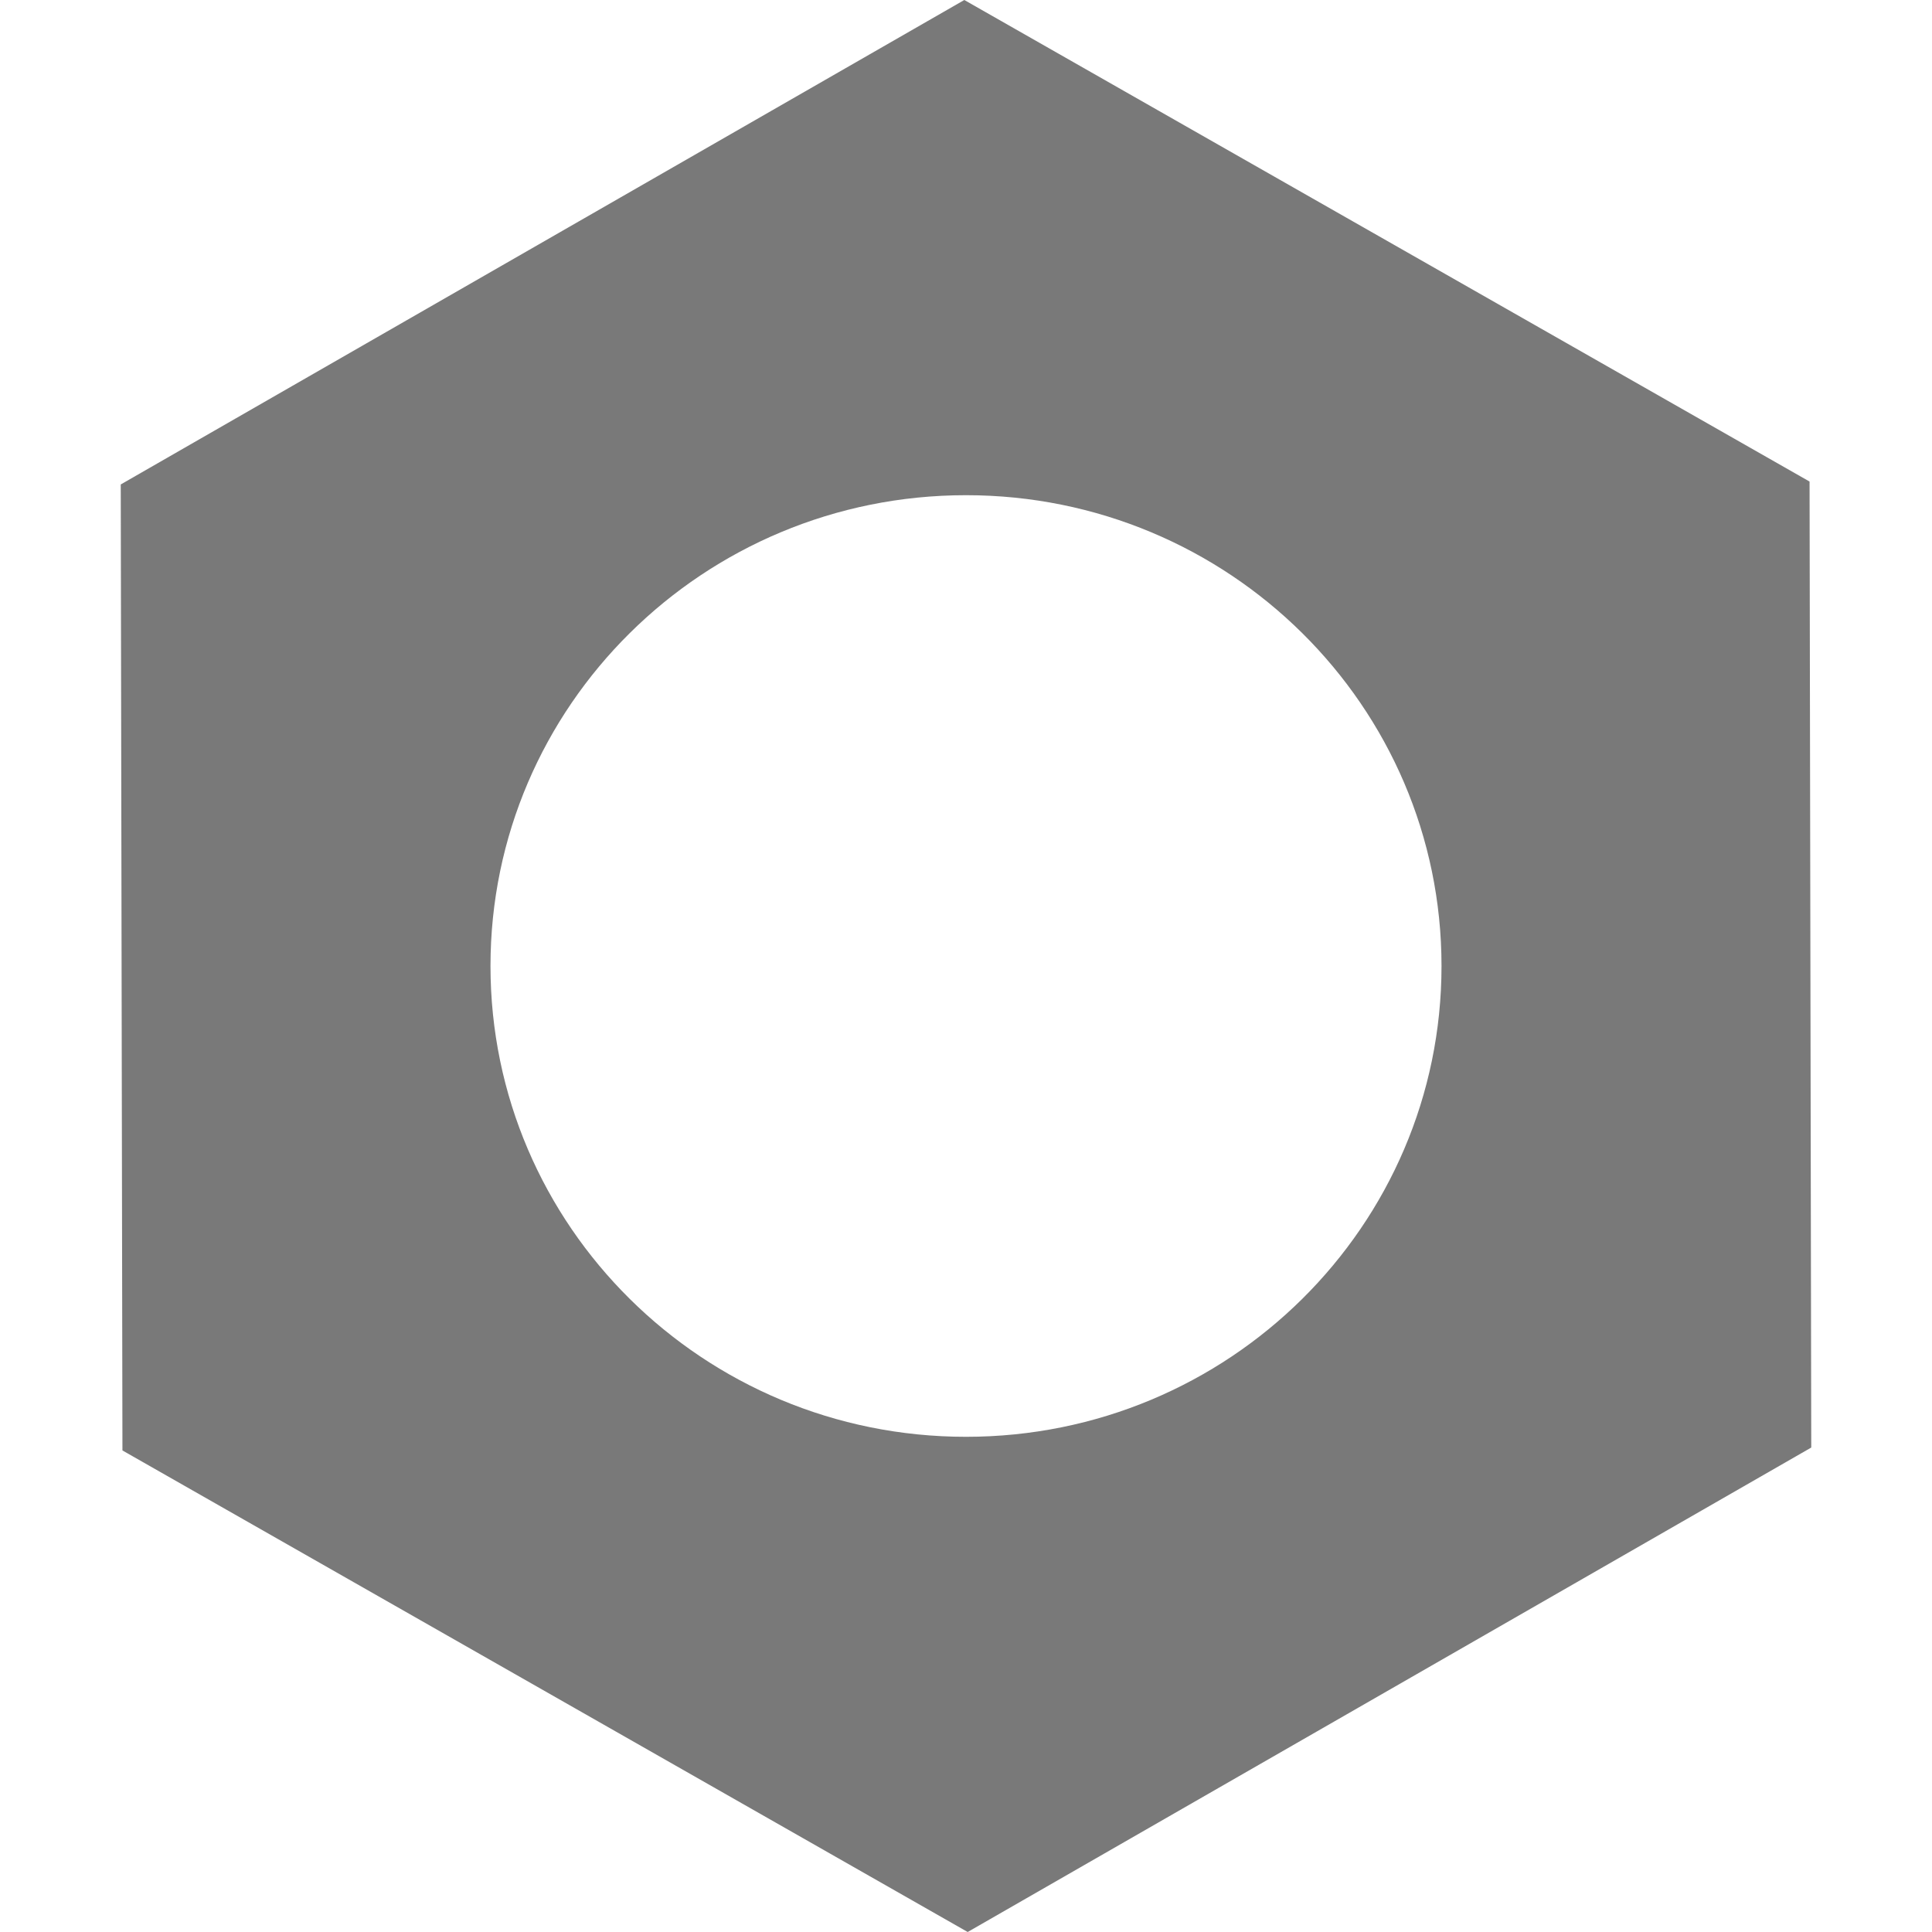 <svg version="1.1" id="Layer_1" xmlns="http://www.w3.org/2000/svg" xmlns:xlink="http://www.w3.org/1999/xlink" x="0px" y="0px" width="16px" height="16px" viewBox="0 0 16 16" enable-background="new 0 0 16 16" xml:space="preserve">
  <g id="icon">
    <path d="M14.986,3.988L7.986,0L1,4.012l0.014,8l7,3.988L15,11.988L14.986,3.988zM8,11.899c-2.175,0,-3.938,-1.746,-3.938,-3.899S5.825,4.101,8,4.101S11.938,5.847,11.938,8S10.175,11.899,8,11.899z" fill="#797979"/>
  </g>
</svg>
